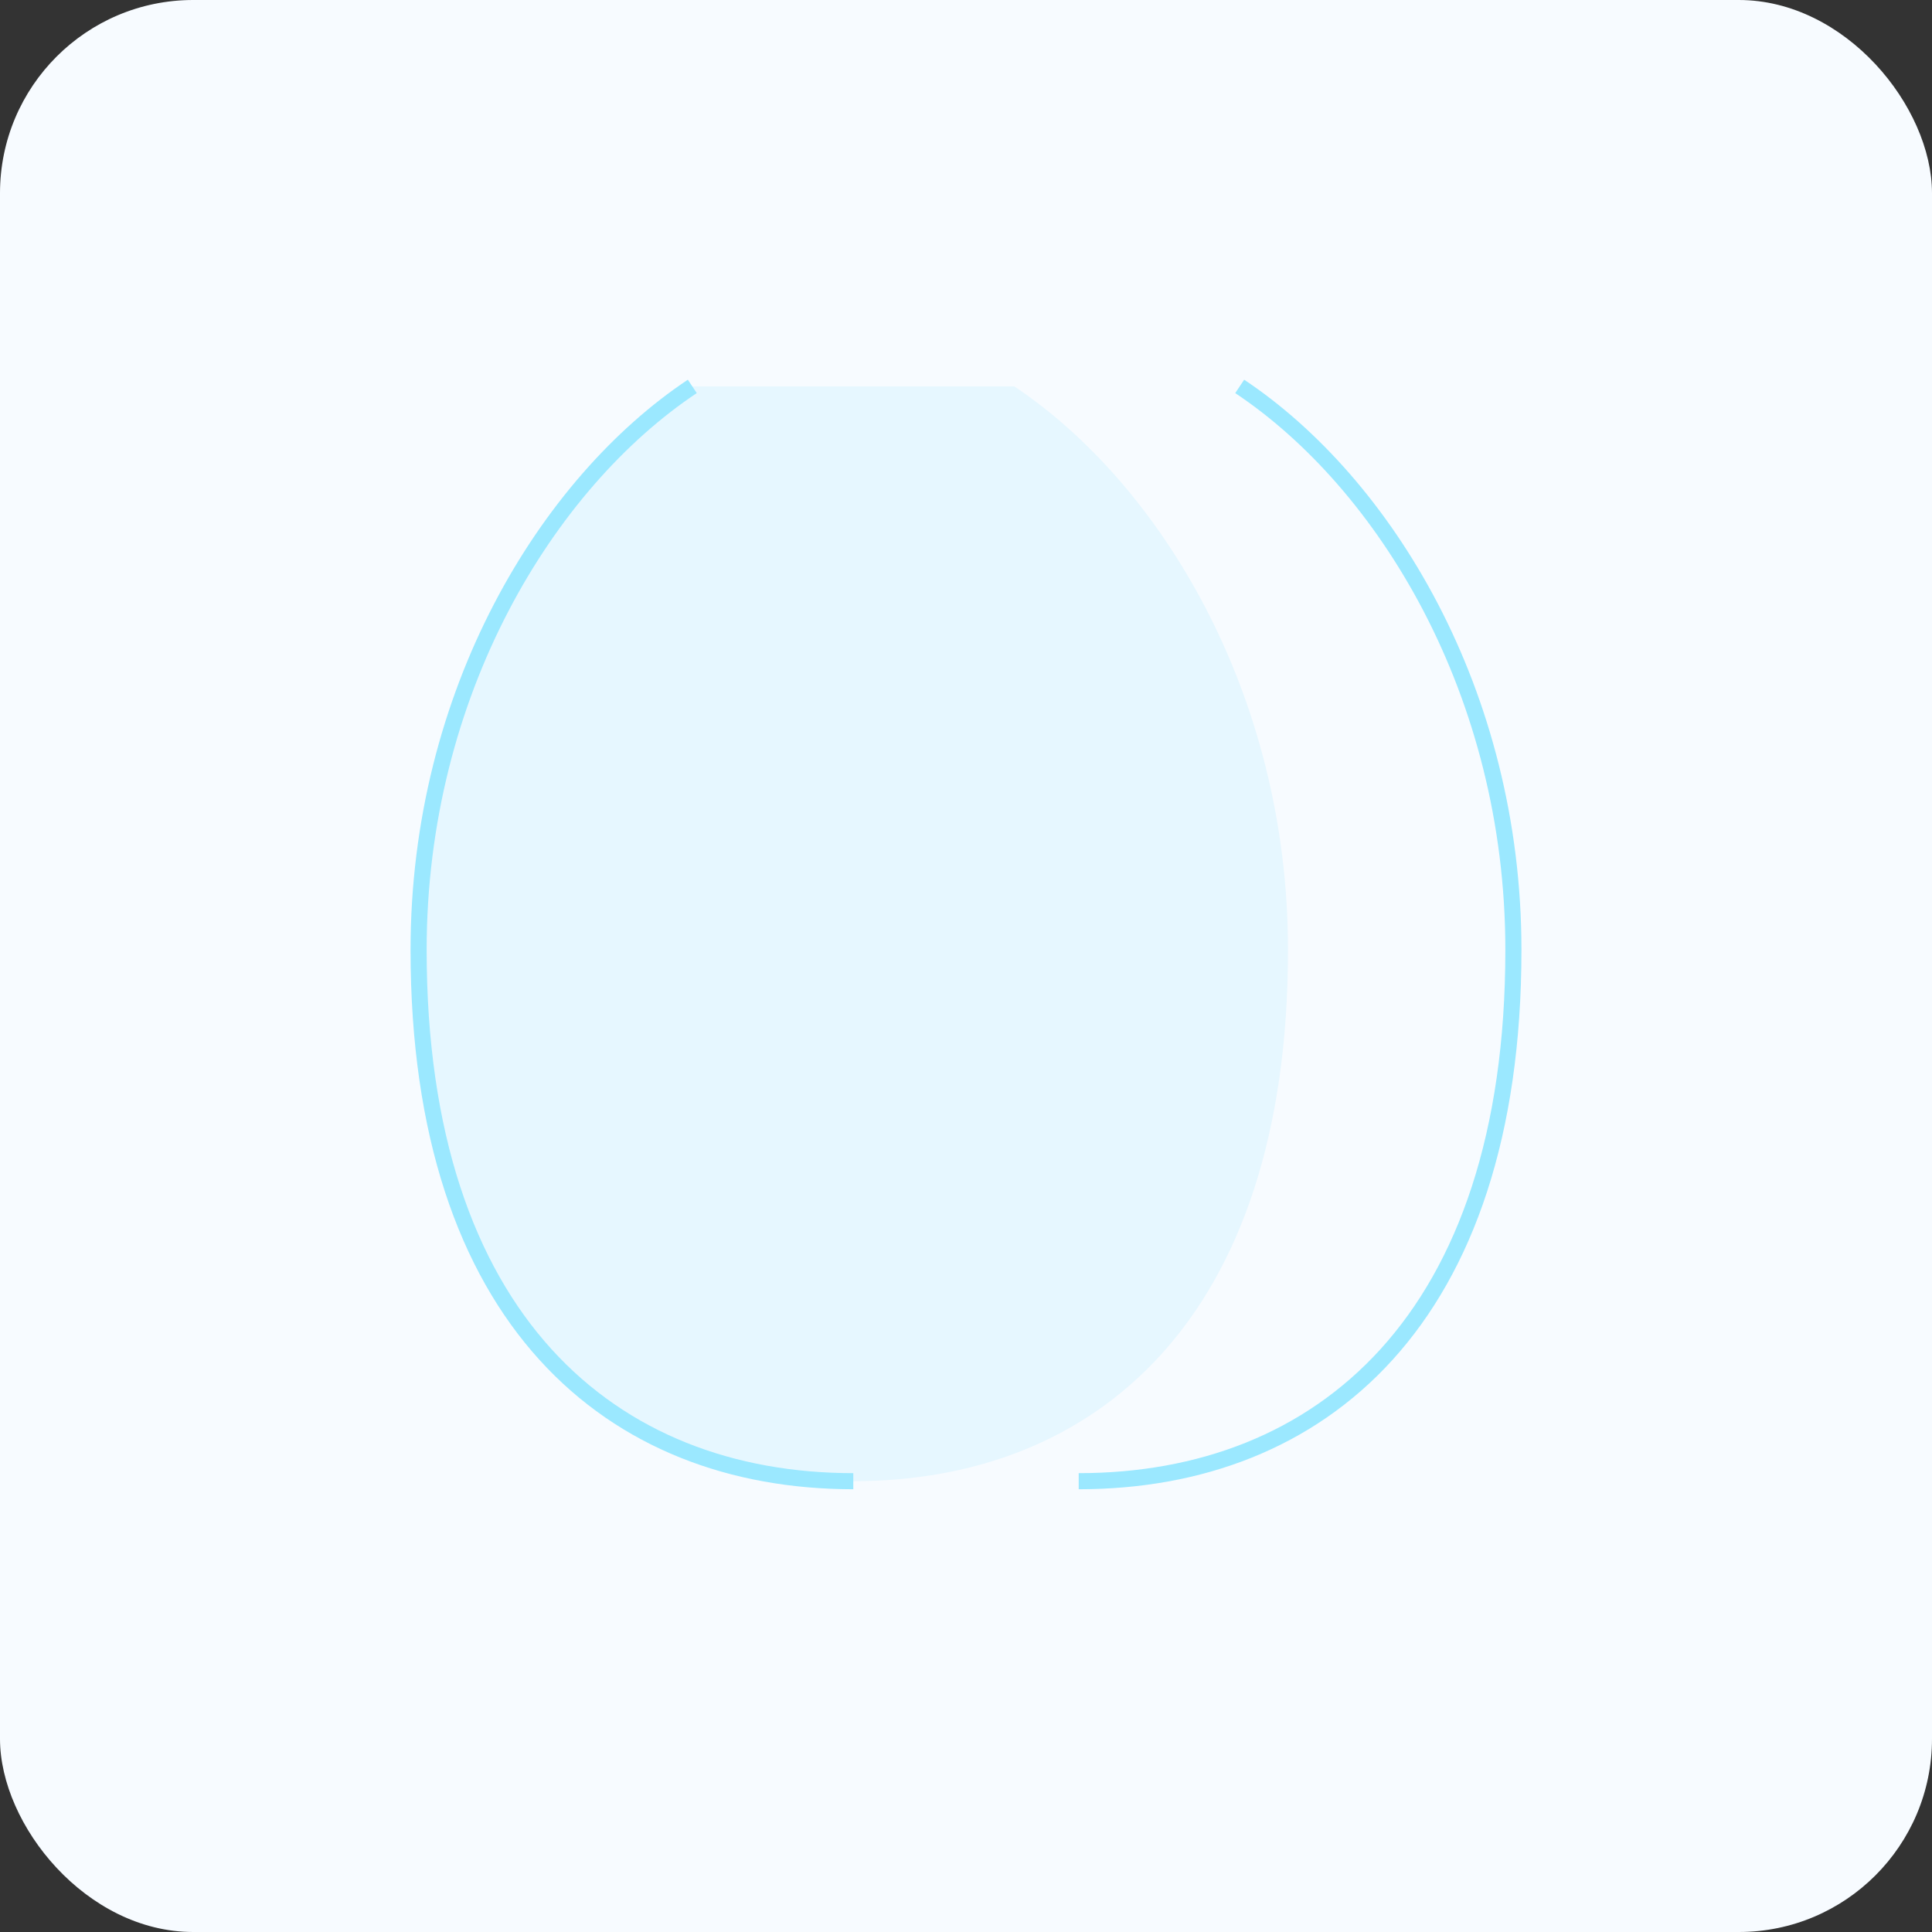 <svg xmlns="http://www.w3.org/2000/svg" viewBox="0 0 240 240"><rect x="0" y="0" width="240" height="240" fill="#333333" stroke="none"/><g fill="none" fill-rule="evenodd"><rect width="240" height="240" rx="24" fill="#f7fbff"/><path d="M86 48c-18 12-34 38-34 70 0 46 24 66 54 66s54-20 54-66c0-32-16-58-34-70" fill="#e6f7ff"/><path d="M86 48c-18 12-34 38-34 70 0 46 24 66 54 66" stroke="#9be8ff" stroke-width="2"/><path d="M154 48c18 12 34 38 34 70 0 46-24 66-54 66" stroke="#9be8ff" stroke-width="2"/></g></svg>